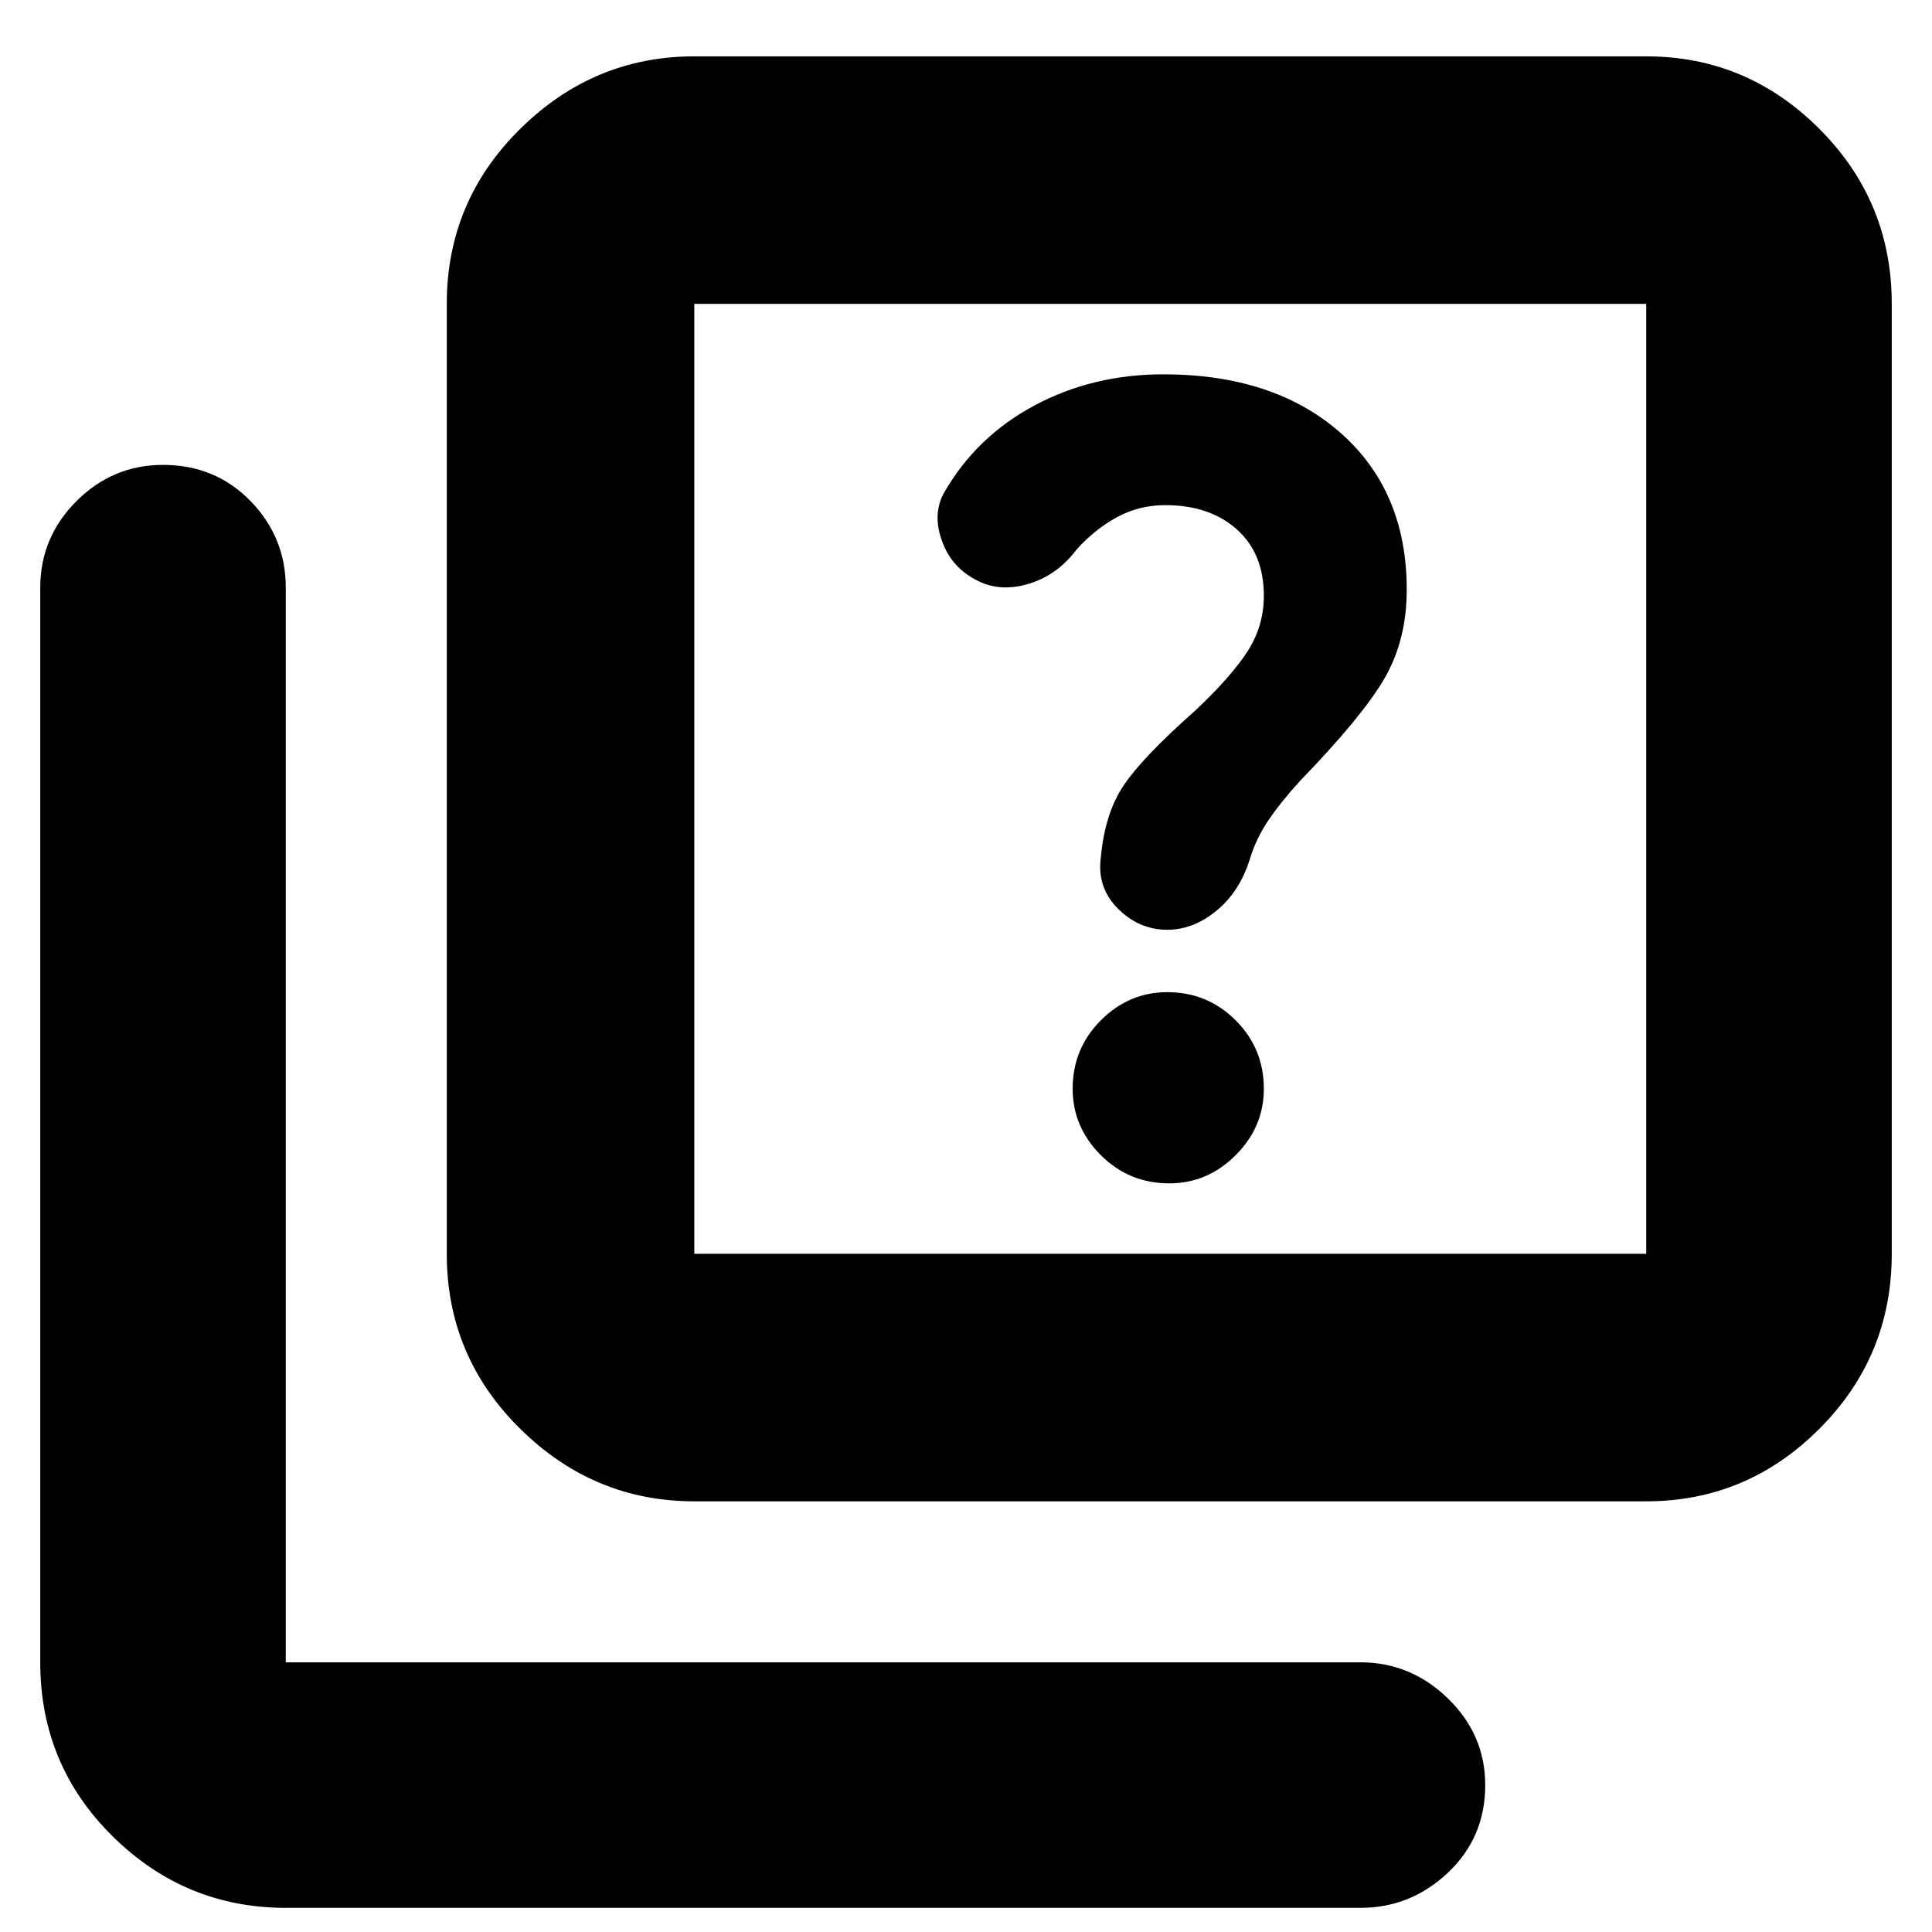 <svg xmlns="http://www.w3.org/2000/svg" height="24" width="24"><path d="M14.5 11.55Q14.825 11.55 15.113 11.312Q15.4 11.075 15.525 10.675Q15.6 10.425 15.75 10.2Q15.9 9.975 16.15 9.7Q16.925 8.9 17.2 8.425Q17.475 7.95 17.475 7.325Q17.475 6.1 16.65 5.375Q15.825 4.65 14.45 4.65Q13.575 4.65 12.85 5.037Q12.125 5.425 11.725 6.125Q11.575 6.4 11.713 6.75Q11.85 7.1 12.225 7.25Q12.5 7.35 12.825 7.237Q13.15 7.125 13.375 6.825Q13.6 6.575 13.875 6.425Q14.15 6.275 14.475 6.275Q15.025 6.275 15.363 6.575Q15.7 6.875 15.7 7.4Q15.7 7.775 15.5 8.087Q15.3 8.4 14.85 8.825Q14.2 9.4 13.963 9.75Q13.725 10.1 13.675 10.65Q13.625 11.025 13.887 11.287Q14.15 11.55 14.5 11.55ZM14.525 14.7Q15 14.7 15.35 14.35Q15.7 14 15.7 13.525Q15.7 13.025 15.35 12.675Q15 12.325 14.5 12.325Q14.025 12.325 13.675 12.675Q13.325 13.025 13.325 13.525Q13.325 14 13.675 14.35Q14.025 14.7 14.525 14.7ZM8.625 18.65Q7.375 18.65 6.463 17.75Q5.55 16.85 5.55 15.575V3.775Q5.55 2.5 6.463 1.6Q7.375 0.7 8.625 0.7H20.45Q21.7 0.7 22.6 1.6Q23.5 2.5 23.5 3.775V15.575Q23.5 16.85 22.6 17.75Q21.7 18.65 20.45 18.65ZM8.625 15.575H20.45Q20.45 15.575 20.45 15.575Q20.45 15.575 20.45 15.575V3.775Q20.45 3.775 20.45 3.775Q20.45 3.775 20.45 3.775H8.625Q8.625 3.775 8.625 3.775Q8.625 3.775 8.625 3.775V15.575Q8.625 15.575 8.625 15.575Q8.625 15.575 8.625 15.575ZM3.55 23.7Q2.3 23.7 1.4 22.812Q0.5 21.925 0.5 20.65V7.3Q0.5 6.675 0.95 6.225Q1.4 5.775 2.025 5.775Q2.675 5.775 3.113 6.225Q3.55 6.675 3.55 7.3V20.65Q3.55 20.65 3.55 20.65Q3.55 20.65 3.55 20.65H16.9Q17.525 20.65 17.988 21.1Q18.45 21.55 18.45 22.175Q18.45 22.825 17.988 23.262Q17.525 23.7 16.9 23.7ZM8.625 3.775Q8.625 3.775 8.625 3.775Q8.625 3.775 8.625 3.775V15.575Q8.625 15.575 8.625 15.575Q8.625 15.575 8.625 15.575Q8.625 15.575 8.625 15.575Q8.625 15.575 8.625 15.575V3.775Q8.625 3.775 8.625 3.775Q8.625 3.775 8.625 3.775Z"/></svg>